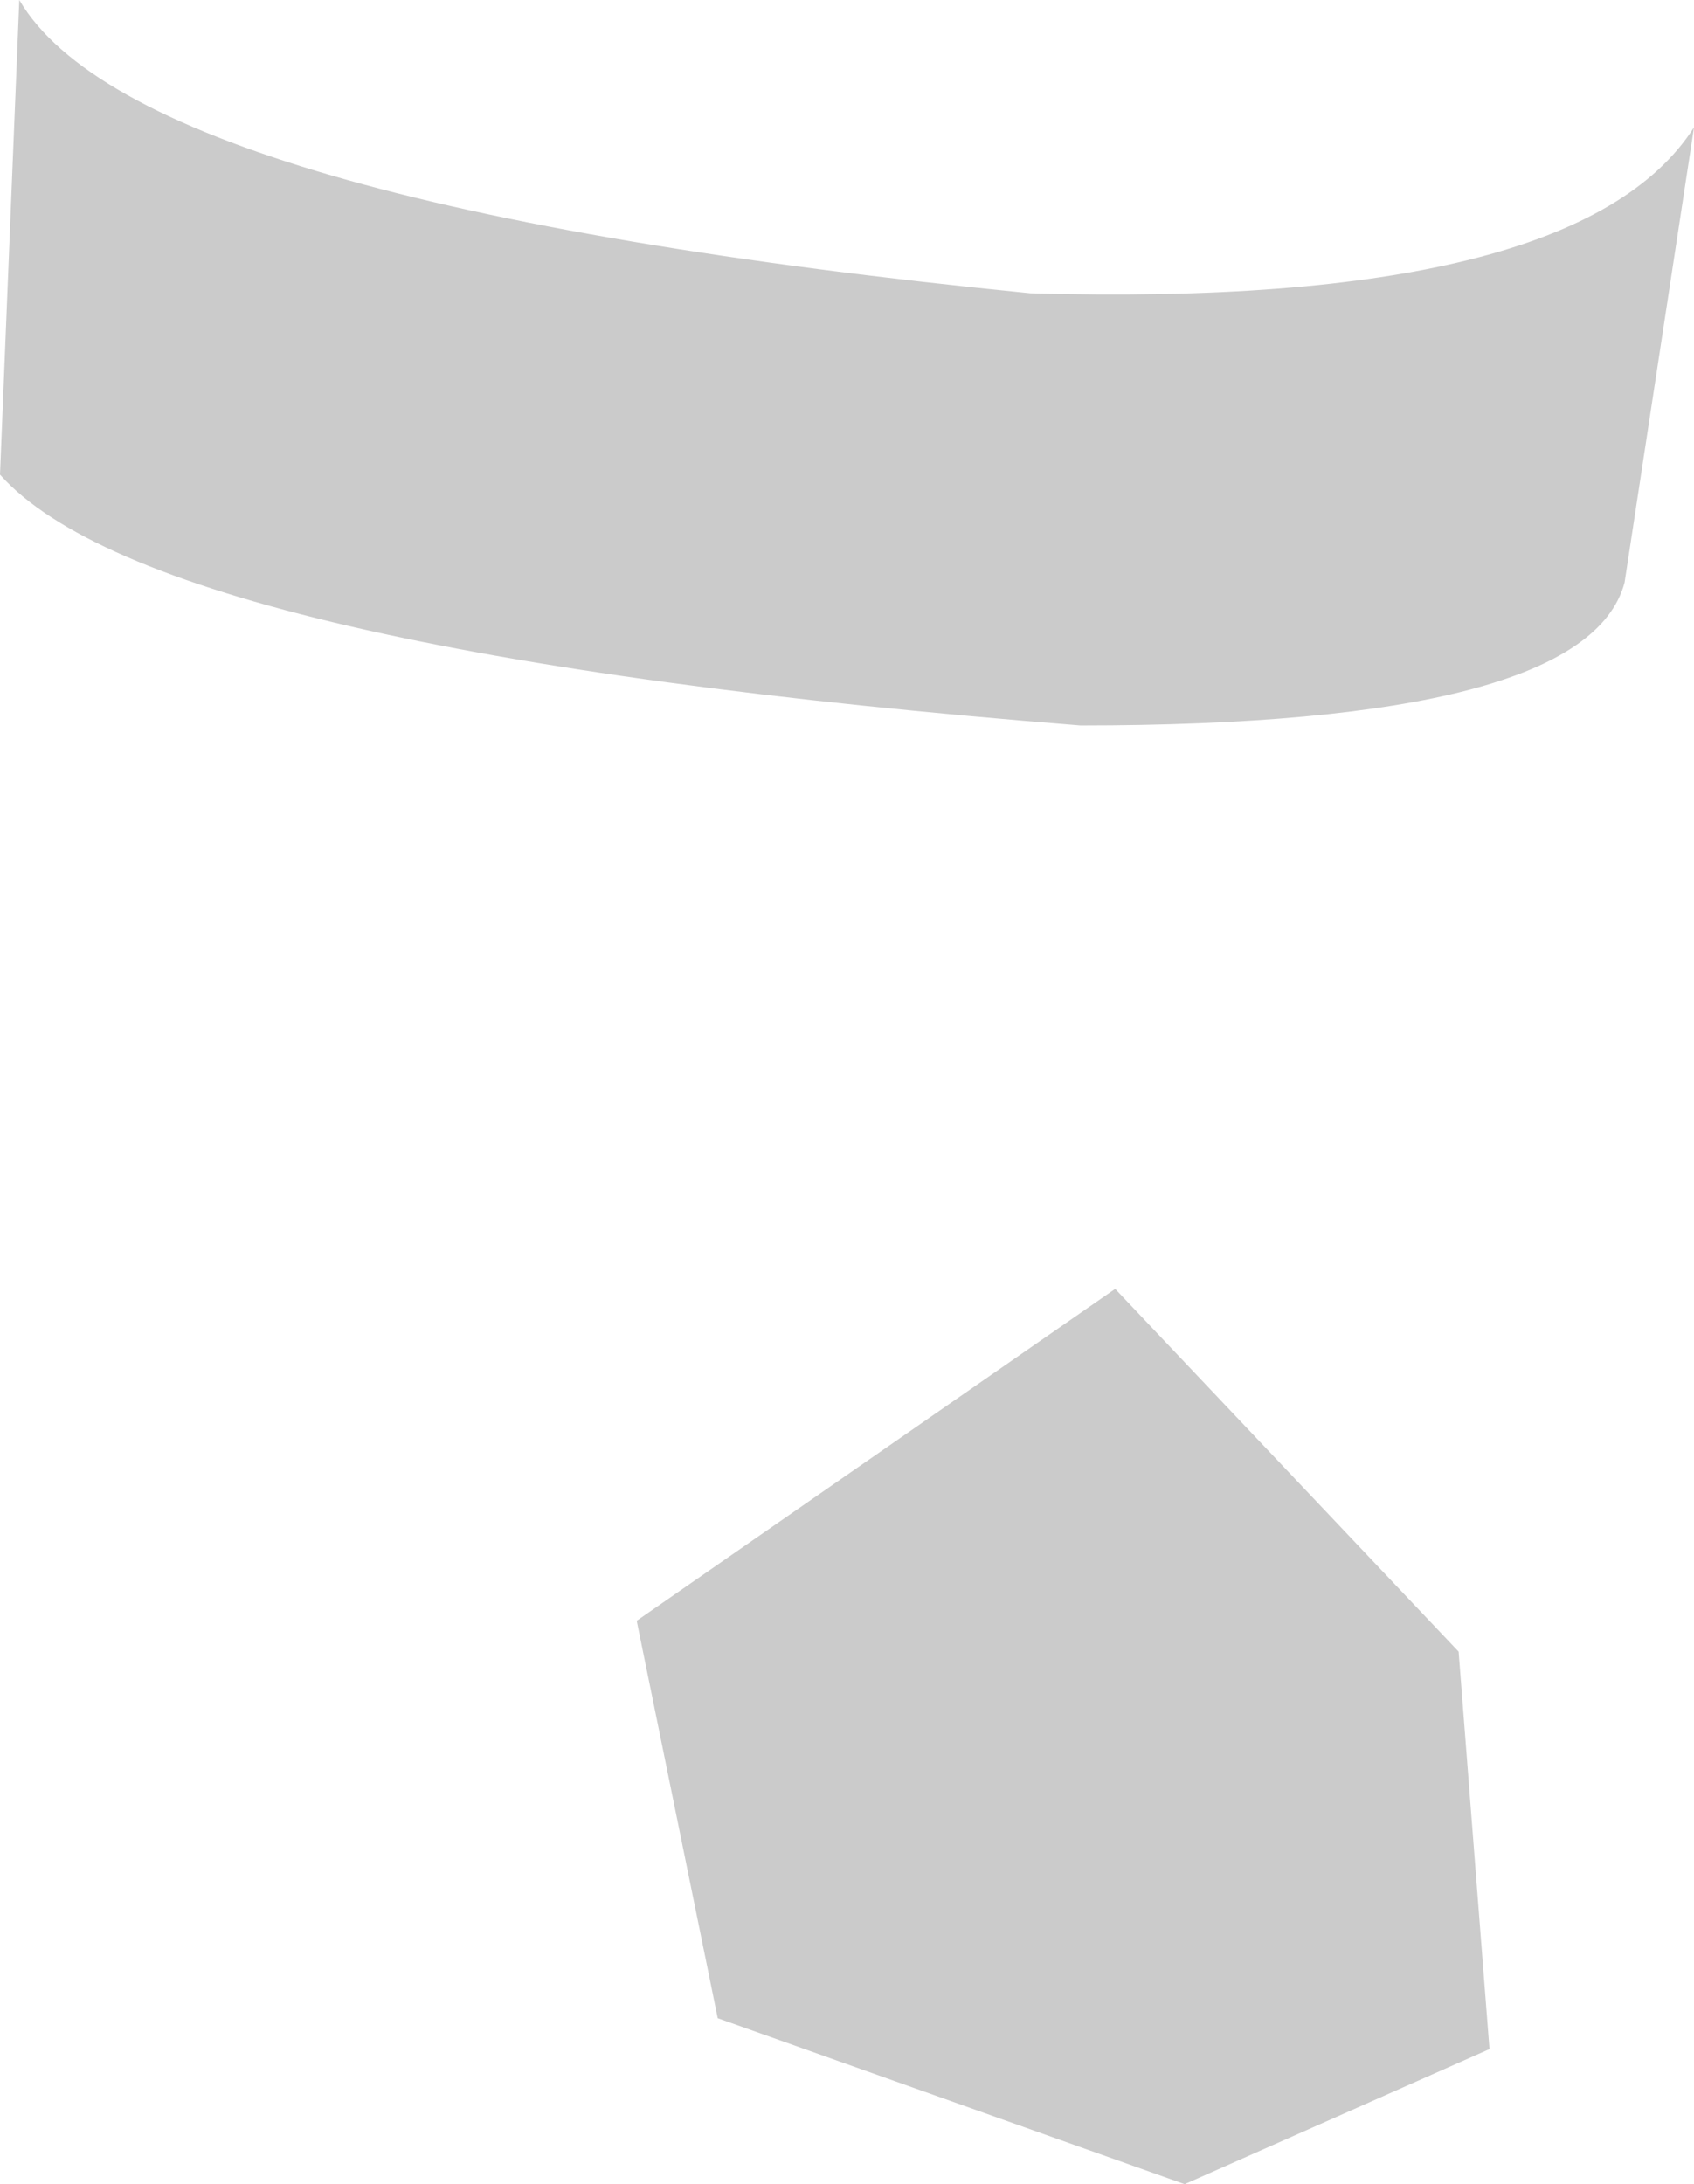<?xml version="1.0" encoding="UTF-8" standalone="no"?>
<svg xmlns:xlink="http://www.w3.org/1999/xlink" height="28.3px" width="21.95px" xmlns="http://www.w3.org/2000/svg">
  <g transform="matrix(1.0, 0.0, 0.0, 1.0, 11.0, 14.15)">
    <path d="M10.95 -12.5 L10.05 -6.6 Q9.55 -4.75 3.0 -4.75 -8.95 -5.7 -11.0 -8.0 L-10.75 -14.15 Q-9.2 -11.5 2.35 -10.35 9.45 -10.15 10.95 -12.5 M-2.75 6.85 L3.45 2.55 7.9 7.25 8.3 12.4 4.35 14.15 -1.7 12.0 -2.75 6.85" fill="#cbcbcb" fill-rule="evenodd" stroke="none"/>
  </g>
</svg>
